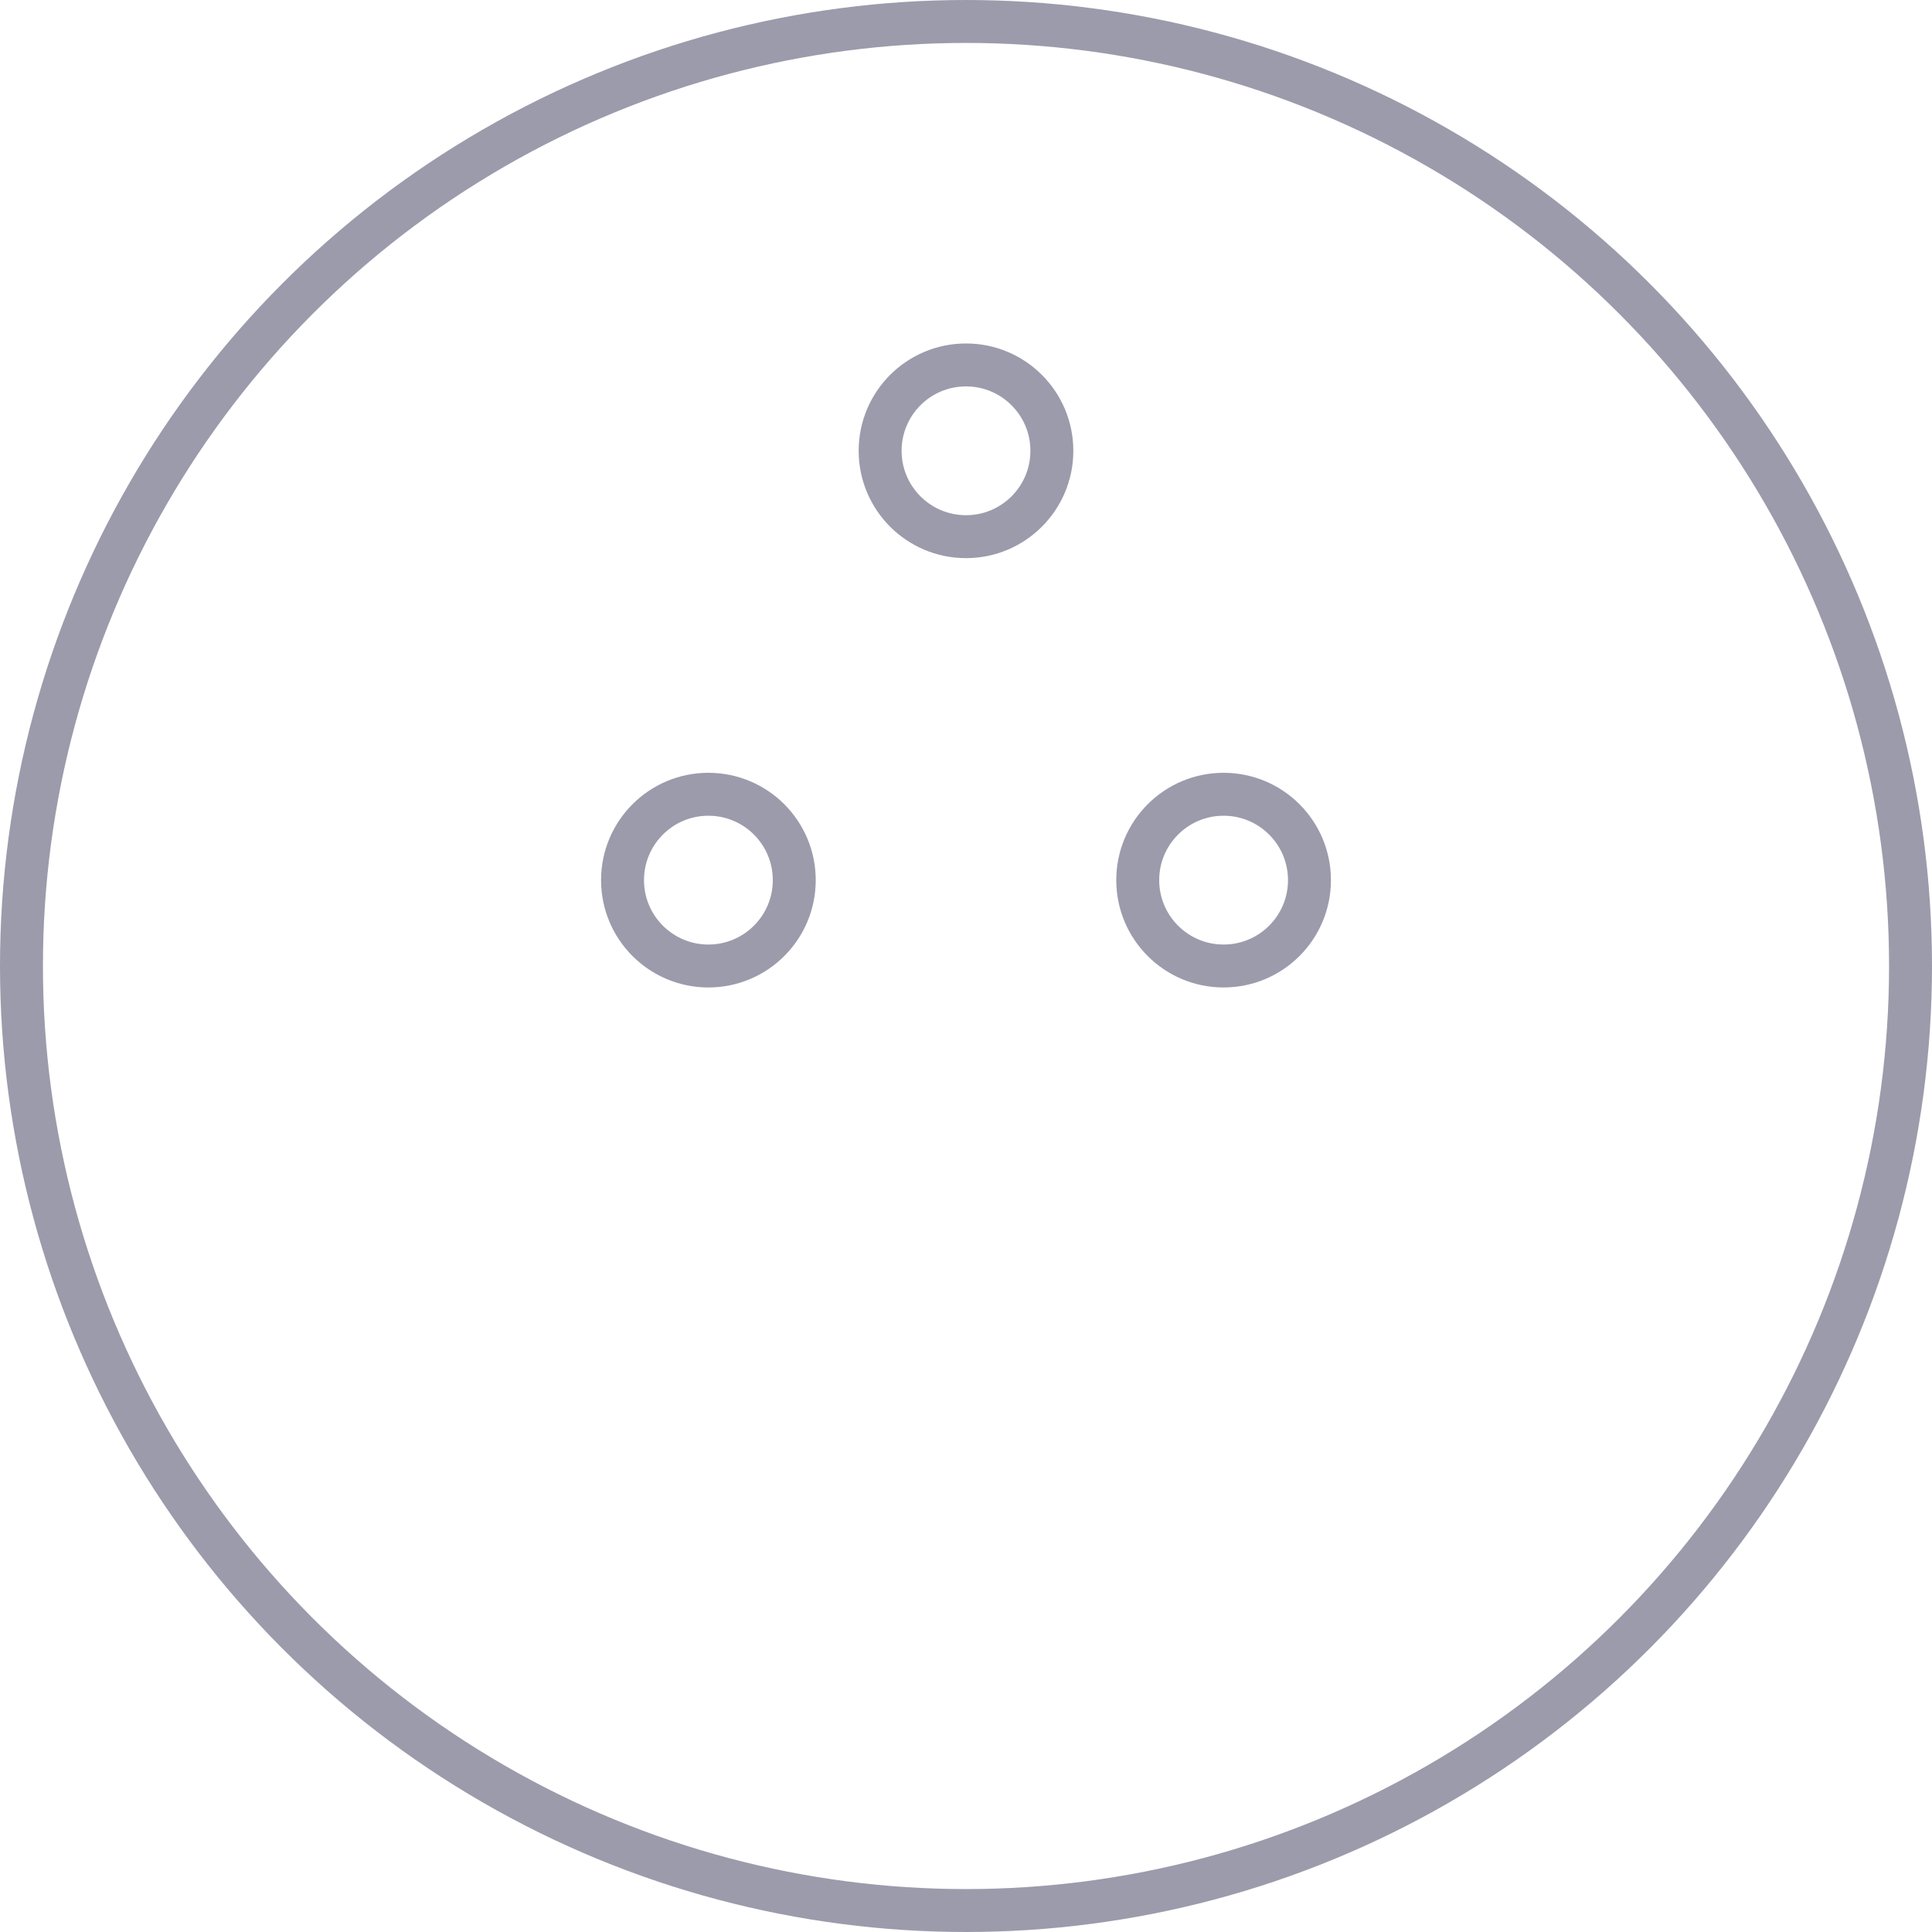 <?xml version="1.0" encoding="UTF-8" standalone="no"?>
<svg width="45px" height="45px" viewBox="0 0 45 45" version="1.1" xmlns="http://www.w3.org/2000/svg" xmlns:xlink="http://www.w3.org/1999/xlink">
    <!-- Generator: Sketch 3.7.2 (28276) - http://www.bohemiancoding.com/sketch -->
    <title>bowling</title>
    <desc>Created with Sketch.</desc>
    <defs></defs>
    <g id="Page-1" stroke="none" stroke-width="1" fill="none" fill-rule="evenodd">
        <g id="-Transaction-icons" transform="translate(-140, -453)" stroke="#9B9BAB">
            <g id="bowling" transform="translate(140, 453)">
                <g id="Group" transform="translate(0.5, 0.5)">
                    <circle id="Oval" cx="22" cy="22" r="22"></circle>
                    <circle id="Oval" cx="22" cy="10" r="2"></circle>
                    <circle id="Oval" cx="16" cy="20" r="2"></circle>
                    <circle id="Oval" cx="28" cy="20" r="2"></circle>
                </g>
            </g>
        </g>
    </g>
</svg>